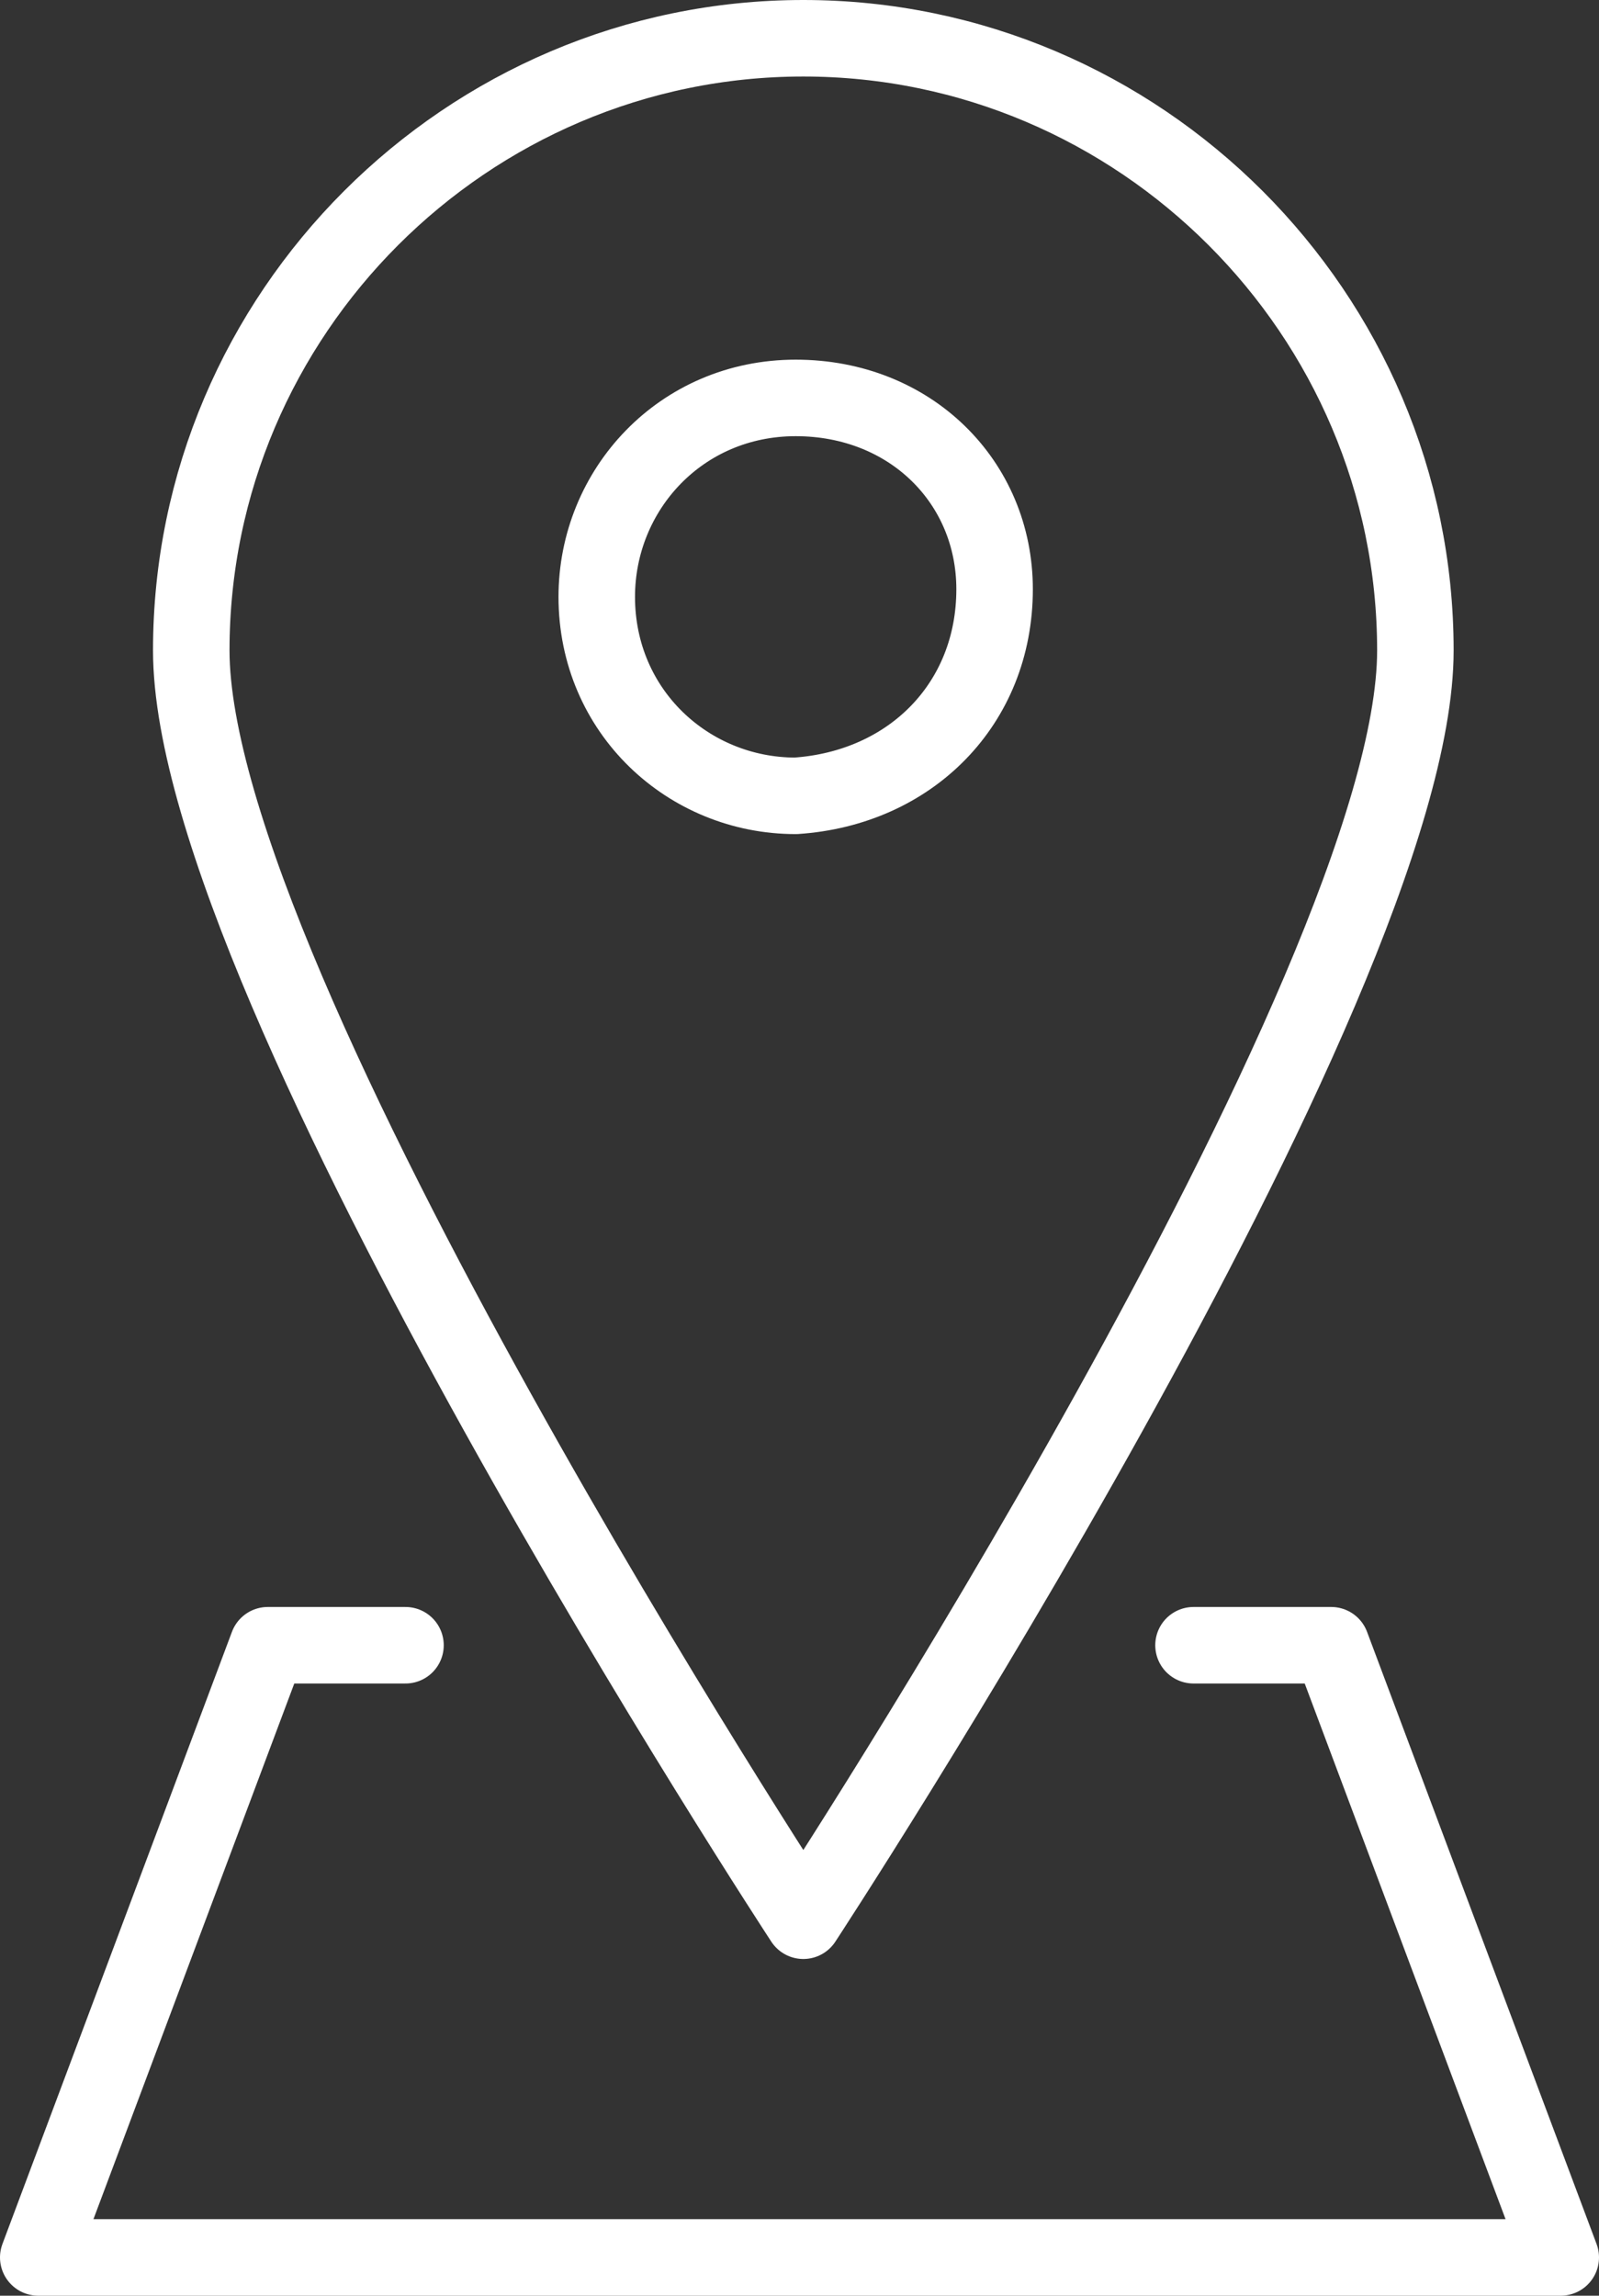 <?xml version="1.0" encoding="utf-8"?>
<!-- Generator: Adobe Illustrator 25.4.1, SVG Export Plug-In . SVG Version: 6.00 Build 0)  -->
<svg version="1.1" xmlns="http://www.w3.org/2000/svg" xmlns:xlink="http://www.w3.org/1999/xlink" x="0px" y="0px"
	 viewBox="0 0 20.9 30" style="enable-background:new 0 0 20.9 30;" xml:space="preserve">
<rect x="0" y="0" width="20.9" height="30" fill="#333333" stroke="none"/>
<style type="text/css">
	.st0{fill:none;stroke:#FFFFFF;stroke-linecap:round;stroke-linejoin:round;}
</style>
<g id="Layer_1">
	<g id="Layer_2_00000167357788533882053730000006064403895963543711_">
		<g id="Layer_1-2">
			<polyline class="st0" points="15.6,21.5 17.4,21.5 20.4,29.5 0.5,29.5 3.5,21.5 5.3,21.5 			"/>
			<path class="st0" d="M10.4,10.4c-1.4,0-2.6-1.1-2.6-2.6c0-1.4,1.1-2.6,2.6-2.6S13,6.3,13,7.7c0,0,0,0,0,0
				C13,9.2,11.9,10.3,10.4,10.4z"/>
			<path class="st0" d="M18.5,8.5c0,4.4-8,16.6-8,16.6s-8-12.2-8-16.6c0-4.4,3.6-8,8-8S18.5,4.1,18.5,8.5L18.5,8.5z"/>
		</g>
	</g>
</g>
<g id="Layer_2">
</g>
</svg>

